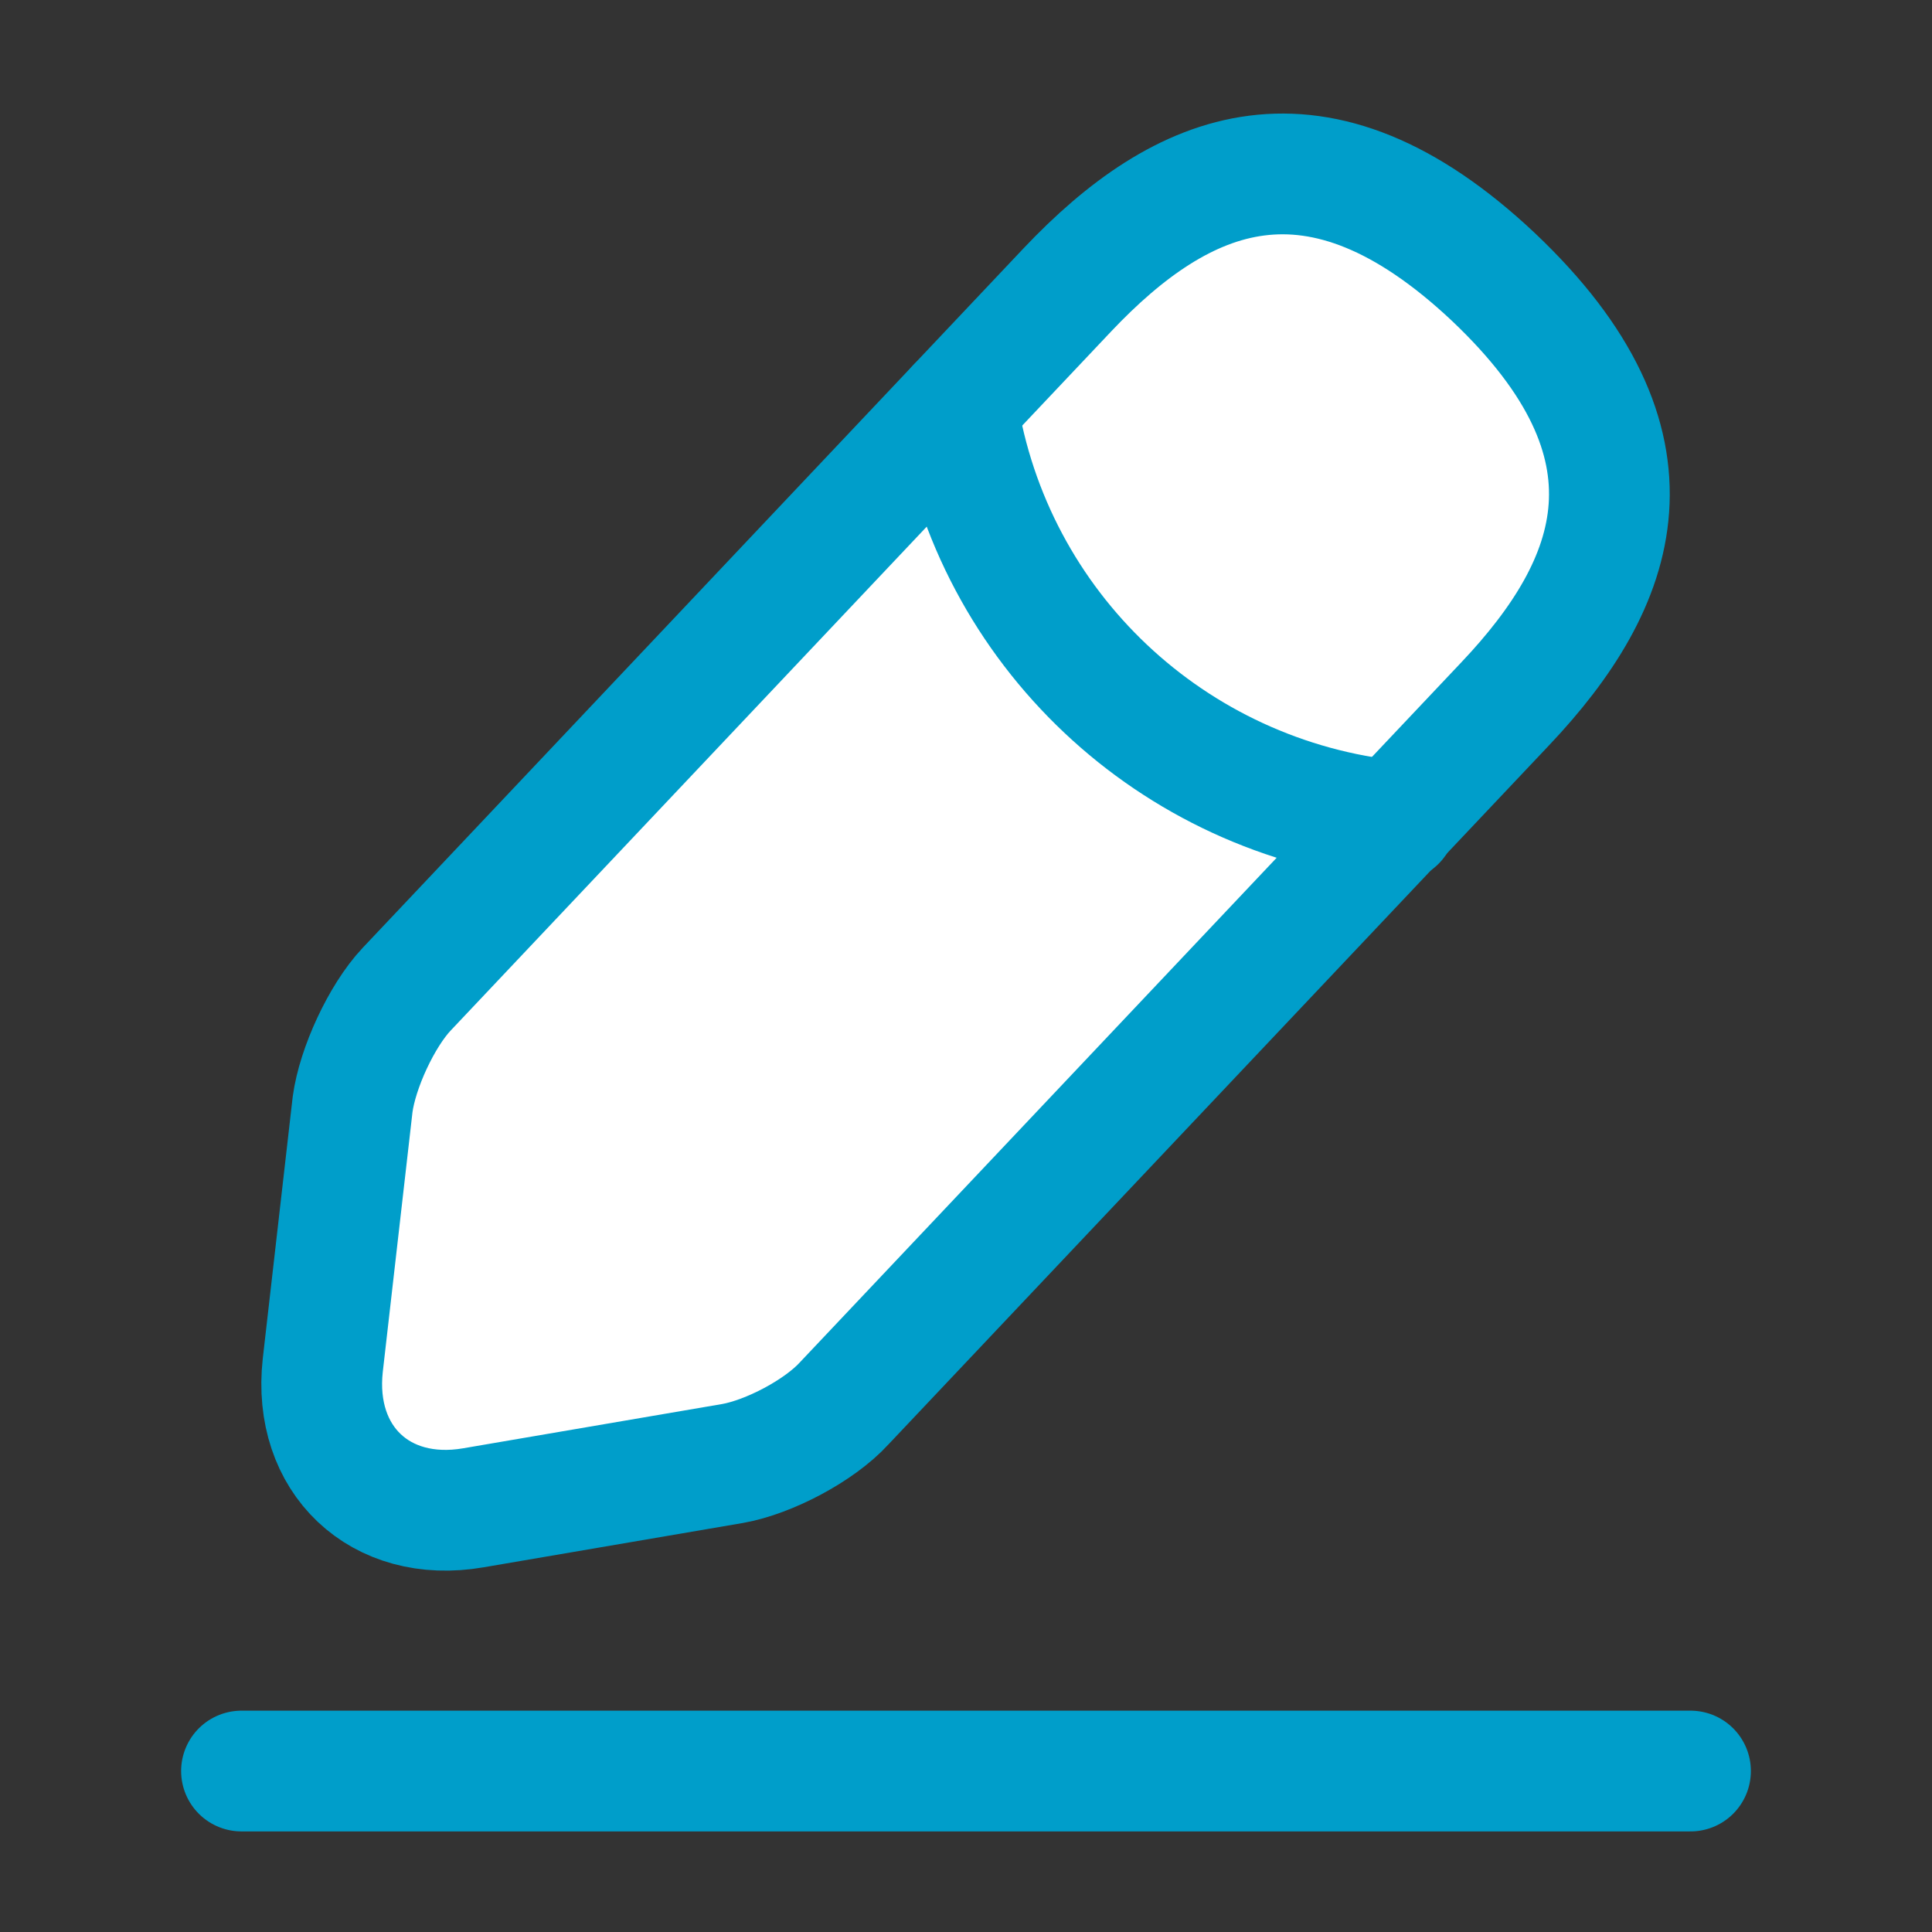 <svg width="16" height="16" viewBox="0 0 16 16" fill="none" xmlns="http://www.w3.org/2000/svg">
<rect x="0" y="0" width="16" height="16" fill="#333333" stroke="none"/>
<path d="M8.84 2.4L3.367 8.193C3.16 8.413 2.96 8.847 2.92 9.147L2.673 11.307C2.587 12.087 3.147 12.62 3.92 12.487L6.067 12.12C6.367 12.067 6.787 11.847 6.993 11.62L12.467 5.827C13.413 4.827 13.84 3.687 12.367 2.293C10.9 0.913 9.787 1.4 8.84 2.4Z" fill="white" stroke="#009ECA" stroke-miterlimit="10" stroke-linecap="round" stroke-linejoin="round"/>
<path d="M7.927 3.367C8.213 5.207 9.707 6.613 11.56 6.8L7.927 3.367Z" fill="white"/>
<path d="M7.927 3.367C8.213 5.207 9.707 6.613 11.56 6.8" stroke="#009ECA" stroke-miterlimit="10" stroke-linecap="round" stroke-linejoin="round"/>
<path d="M2 14.667H14" stroke="#009ECA" stroke-miterlimit="10" stroke-linecap="round" stroke-linejoin="round"/>
</svg>
